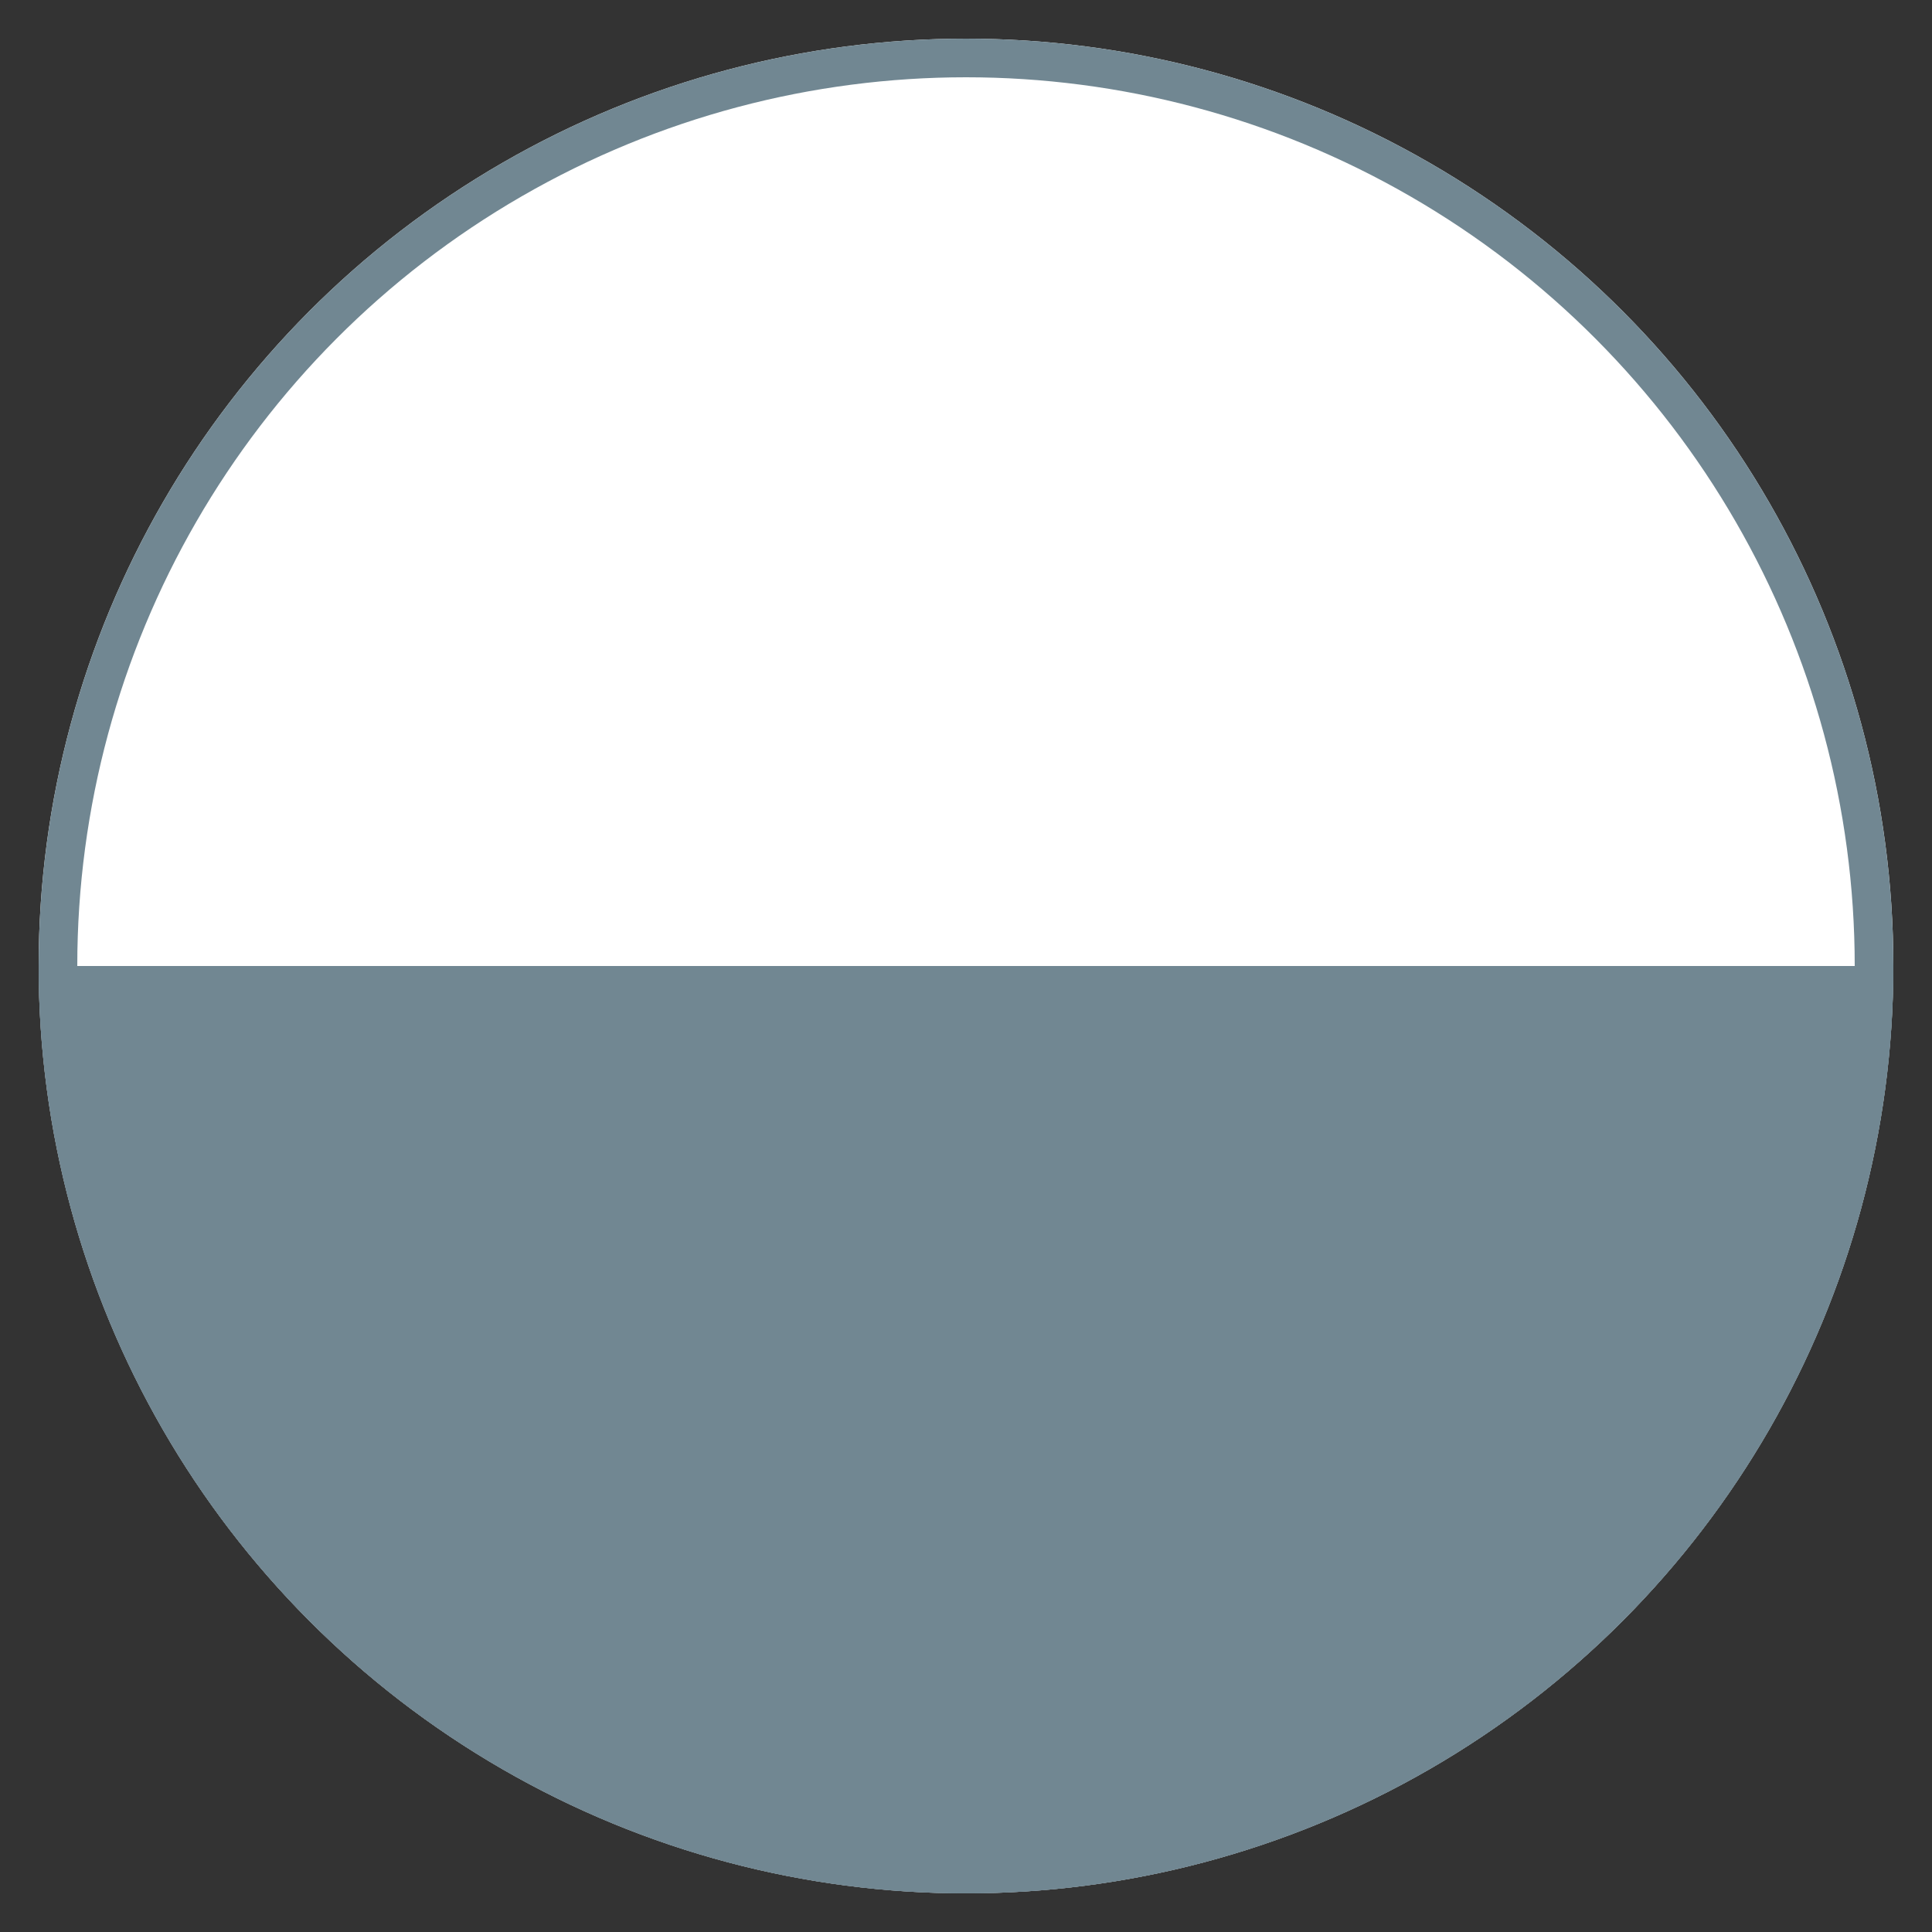 <svg id="Layer_1" data-name="Layer 1" xmlns="http://www.w3.org/2000/svg" viewBox="0 0 50 50"><rect x="0" y="0" width="50" height="50" fill="#333333" stroke="none"/><defs><style>.cls-1{fill:#fff;}.cls-2{fill:none;stroke:#718792;}.cls-3{fill:#718792;}</style></defs><title>Nachmittag</title><g id="Gruppe_1088" data-name="Gruppe 1088"><g id="Ellipse_133" data-name="Ellipse 133"><circle class="cls-1" cx="25" cy="25" r="24"/><circle class="cls-2" cx="25" cy="25" r="23.5"/></g><path id="Differenzmenge_3" data-name="Differenzmenge 3" class="cls-3" d="M49,25h0A24,24,0,0,1,1,25Z"/></g></svg>